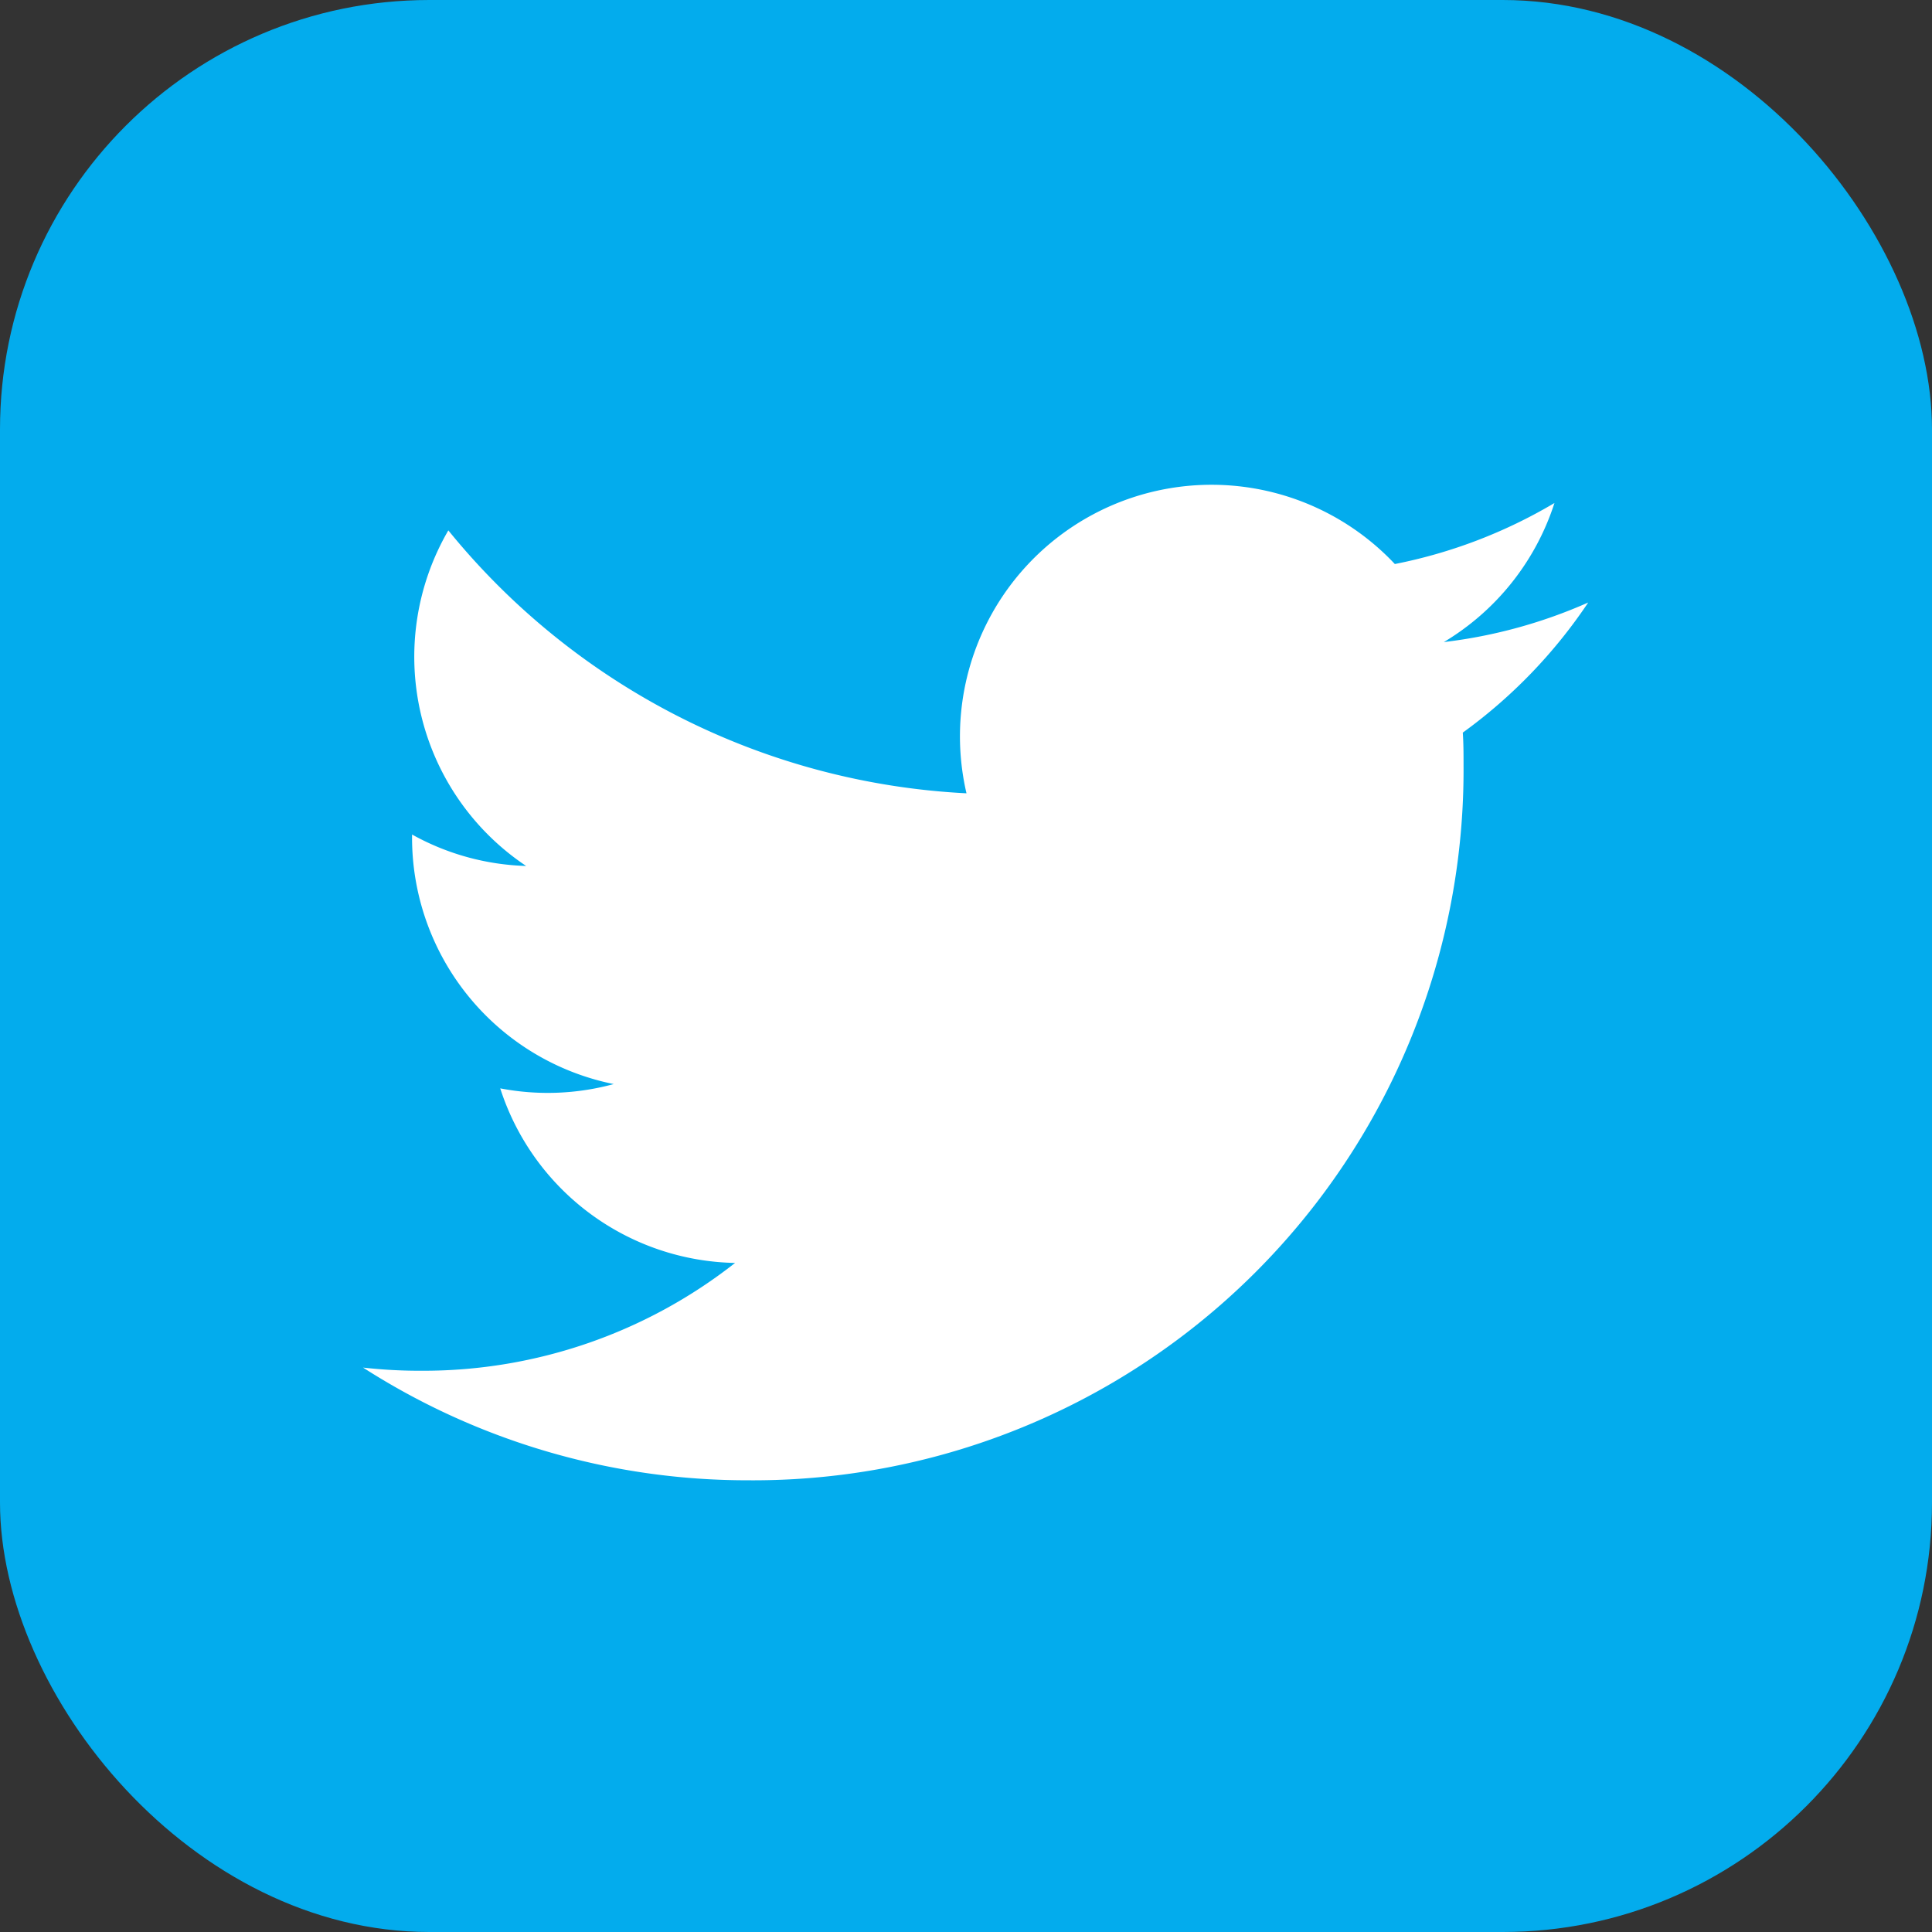 <svg xmlns="http://www.w3.org/2000/svg" width="36" height="36" viewBox="0 0 36 36">
  <rect x="0" y="0" width="36" height="36" fill="#333333" stroke="none"/>
  <g id="グループ化_25" data-name="グループ化 25" transform="translate(-56 -527)">
    <rect id="長方形_102" data-name="長方形 102" width="36" height="36" rx="8" transform="translate(56 527)" fill="#03aced"/>
    <path id="パス_121" data-name="パス 121" d="M82.179,117a13.236,13.236,0,0,0,13.327-13.327c0-.2,0-.4-.014-.605a9.53,9.53,0,0,0,2.337-2.424,9.349,9.349,0,0,1-2.69.737A4.7,4.7,0,0,0,97.2,98.79a9.386,9.386,0,0,1-2.974,1.137,4.688,4.688,0,0,0-7.982,4.272A13.3,13.3,0,0,1,76.589,99.3a4.687,4.687,0,0,0,1.45,6.253,4.649,4.649,0,0,1-2.126-.586v.059a4.686,4.686,0,0,0,3.758,4.591,4.676,4.676,0,0,1-2.115.08,4.689,4.689,0,0,0,4.376,3.253,9.4,9.4,0,0,1-5.817,2.009A9.535,9.535,0,0,1,75,114.9a13.26,13.26,0,0,0,7.179,2.1" transform="translate(-12.235 437.583)" fill="#fff"/>
  </g>
</svg>

